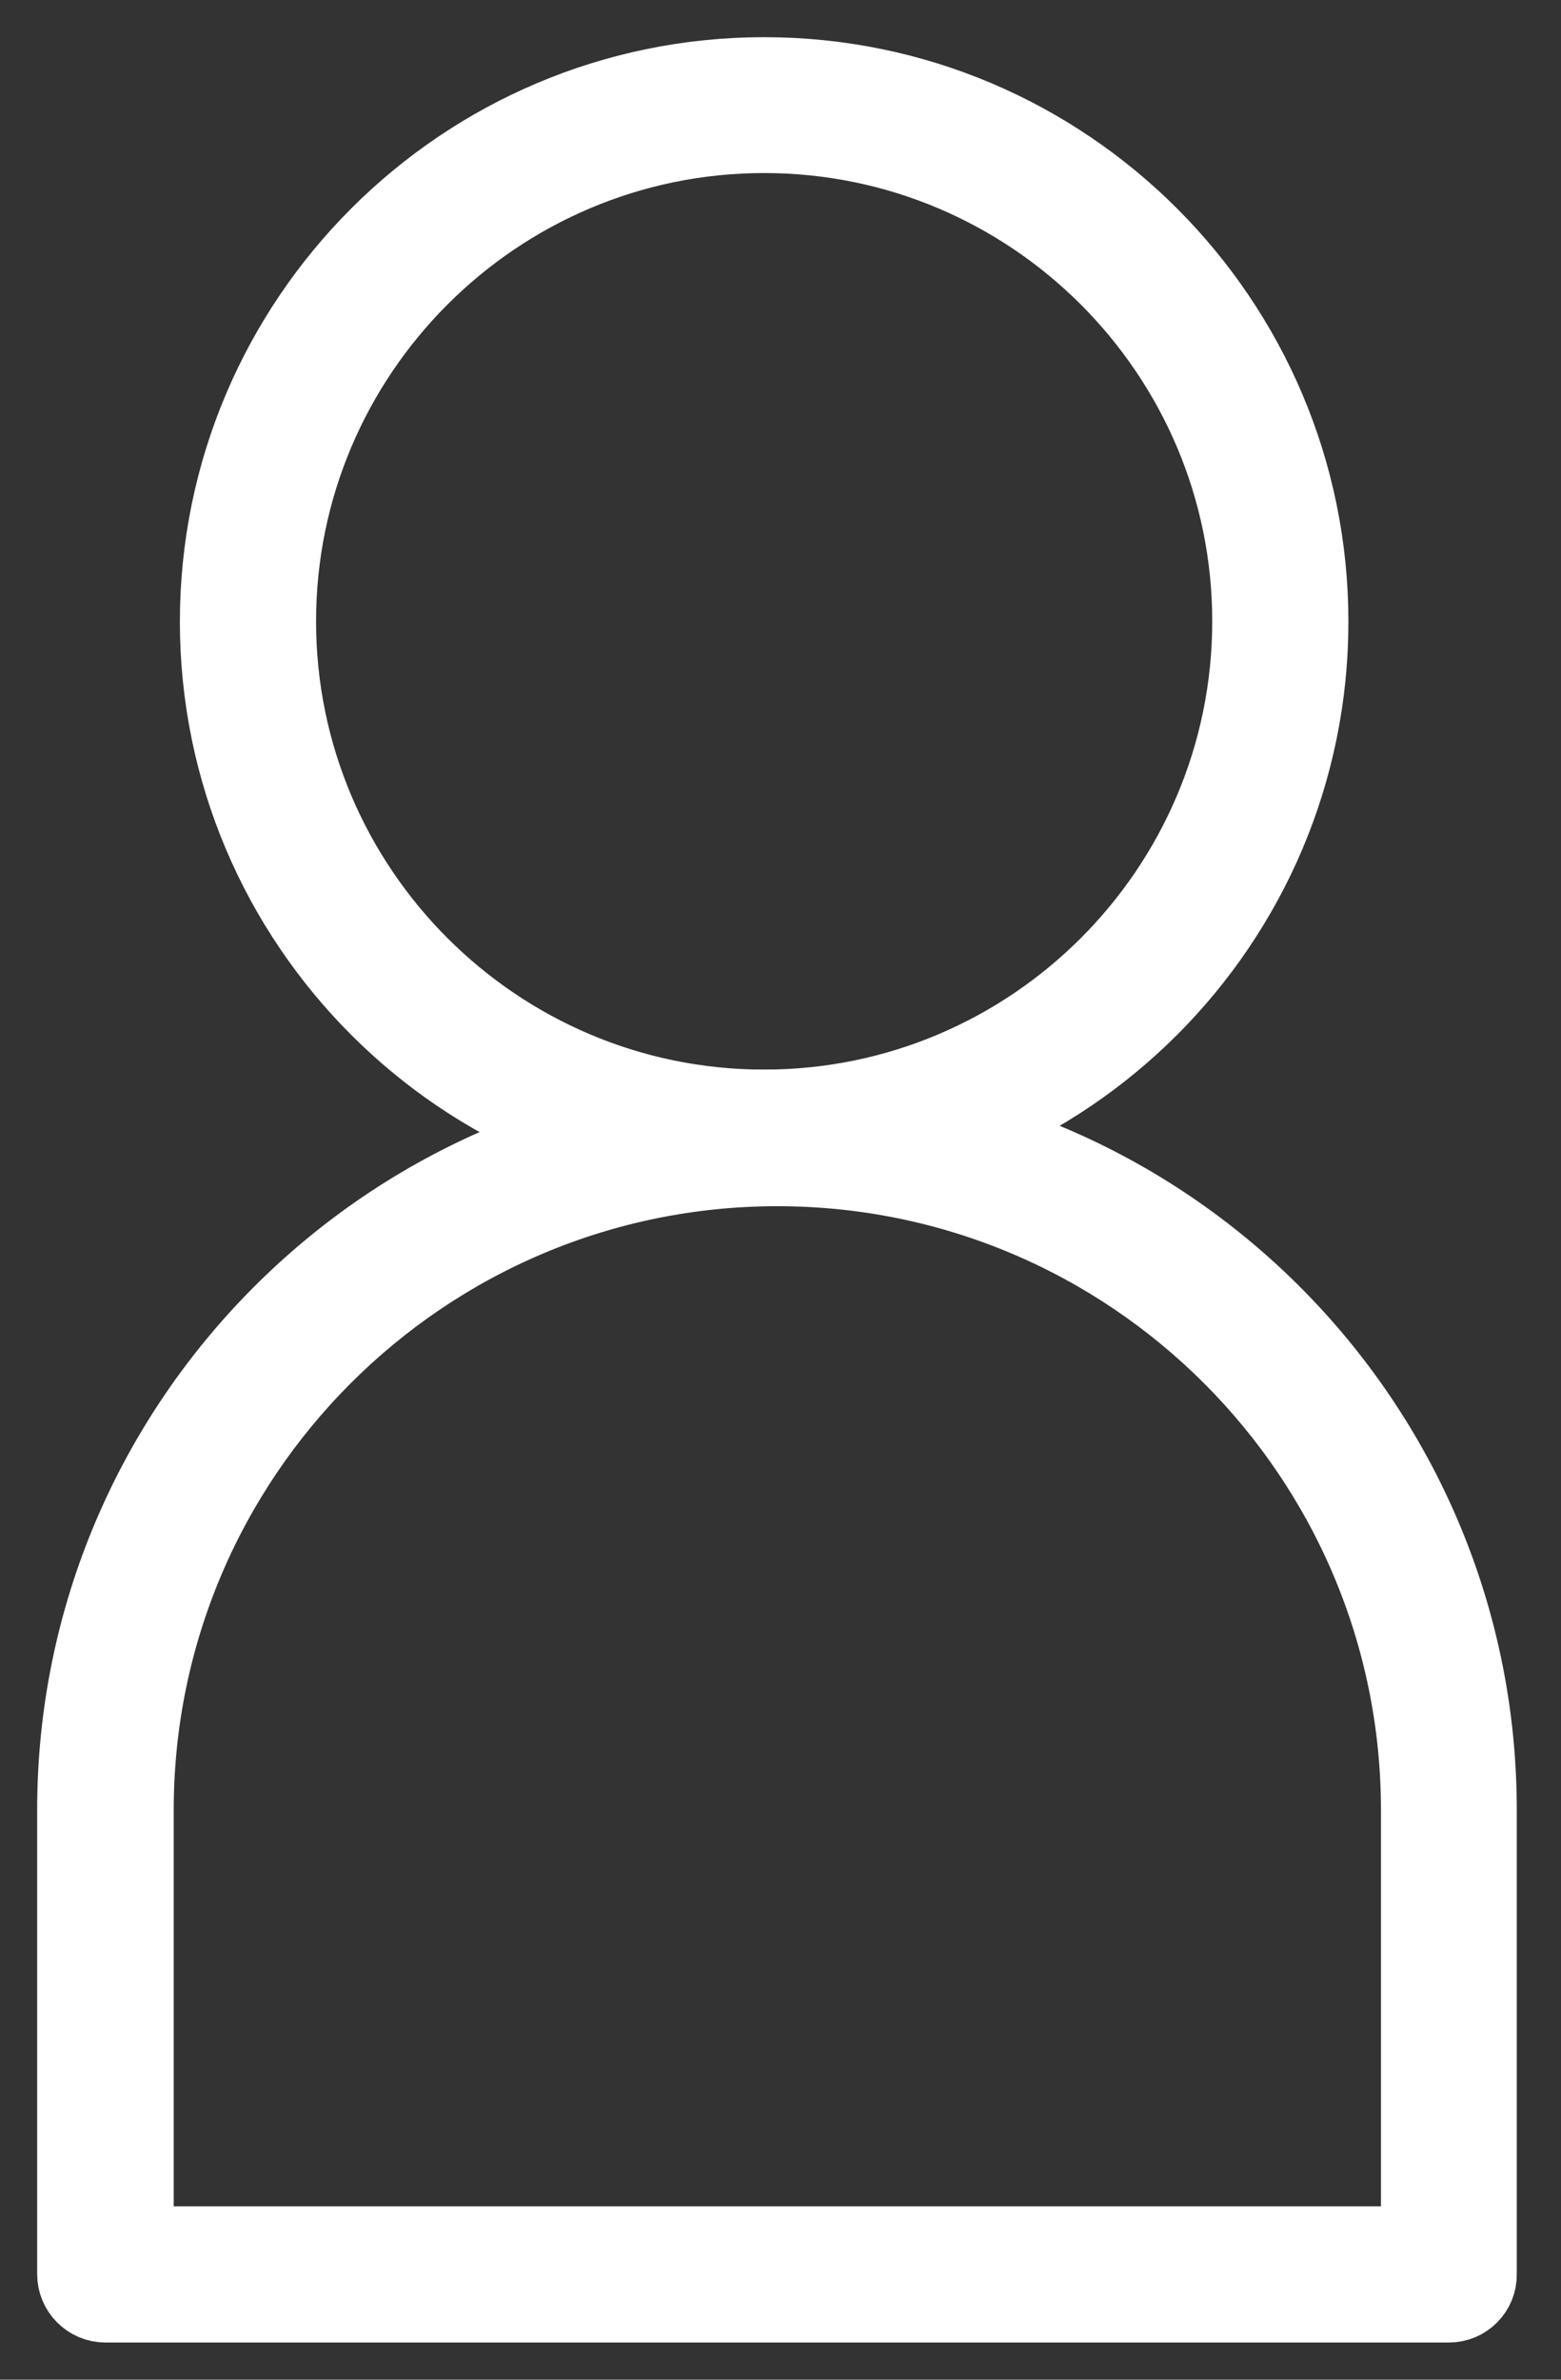 <svg width="21" height="32" viewBox="0 0 21 32" fill="none" xmlns="http://www.w3.org/2000/svg">
<rect x="0" y="0" width="21" height="32" fill="#333333" stroke="none"/>
<path d="M10.28 15.72C6.221 15.72 2.92 12.419 2.92 8.36C2.92 4.301 6.221 1 10.28 1C14.339 1 17.64 4.301 17.64 8.36C17.64 12.419 14.339 15.72 10.28 15.72ZM10.28 1.827C6.681 1.827 3.752 4.756 3.752 8.355C3.752 11.954 6.681 14.883 10.28 14.883C13.879 14.883 16.808 11.954 16.808 8.355C16.808 4.756 13.879 1.827 10.28 1.827Z" fill="white" stroke="white"/>
<path d="M19.492 31H1.418C1.188 31 1 30.812 1 30.581V24.336C1 19.126 5.242 14.883 10.453 14.883C15.663 14.883 19.905 19.126 19.905 24.336V30.581C19.91 30.812 19.722 31 19.492 31ZM1.837 30.168H19.078V24.341C19.078 19.586 15.213 15.72 10.458 15.72C5.703 15.72 1.837 19.586 1.837 24.341V30.168Z" fill="white" stroke="white"/>
</svg>
